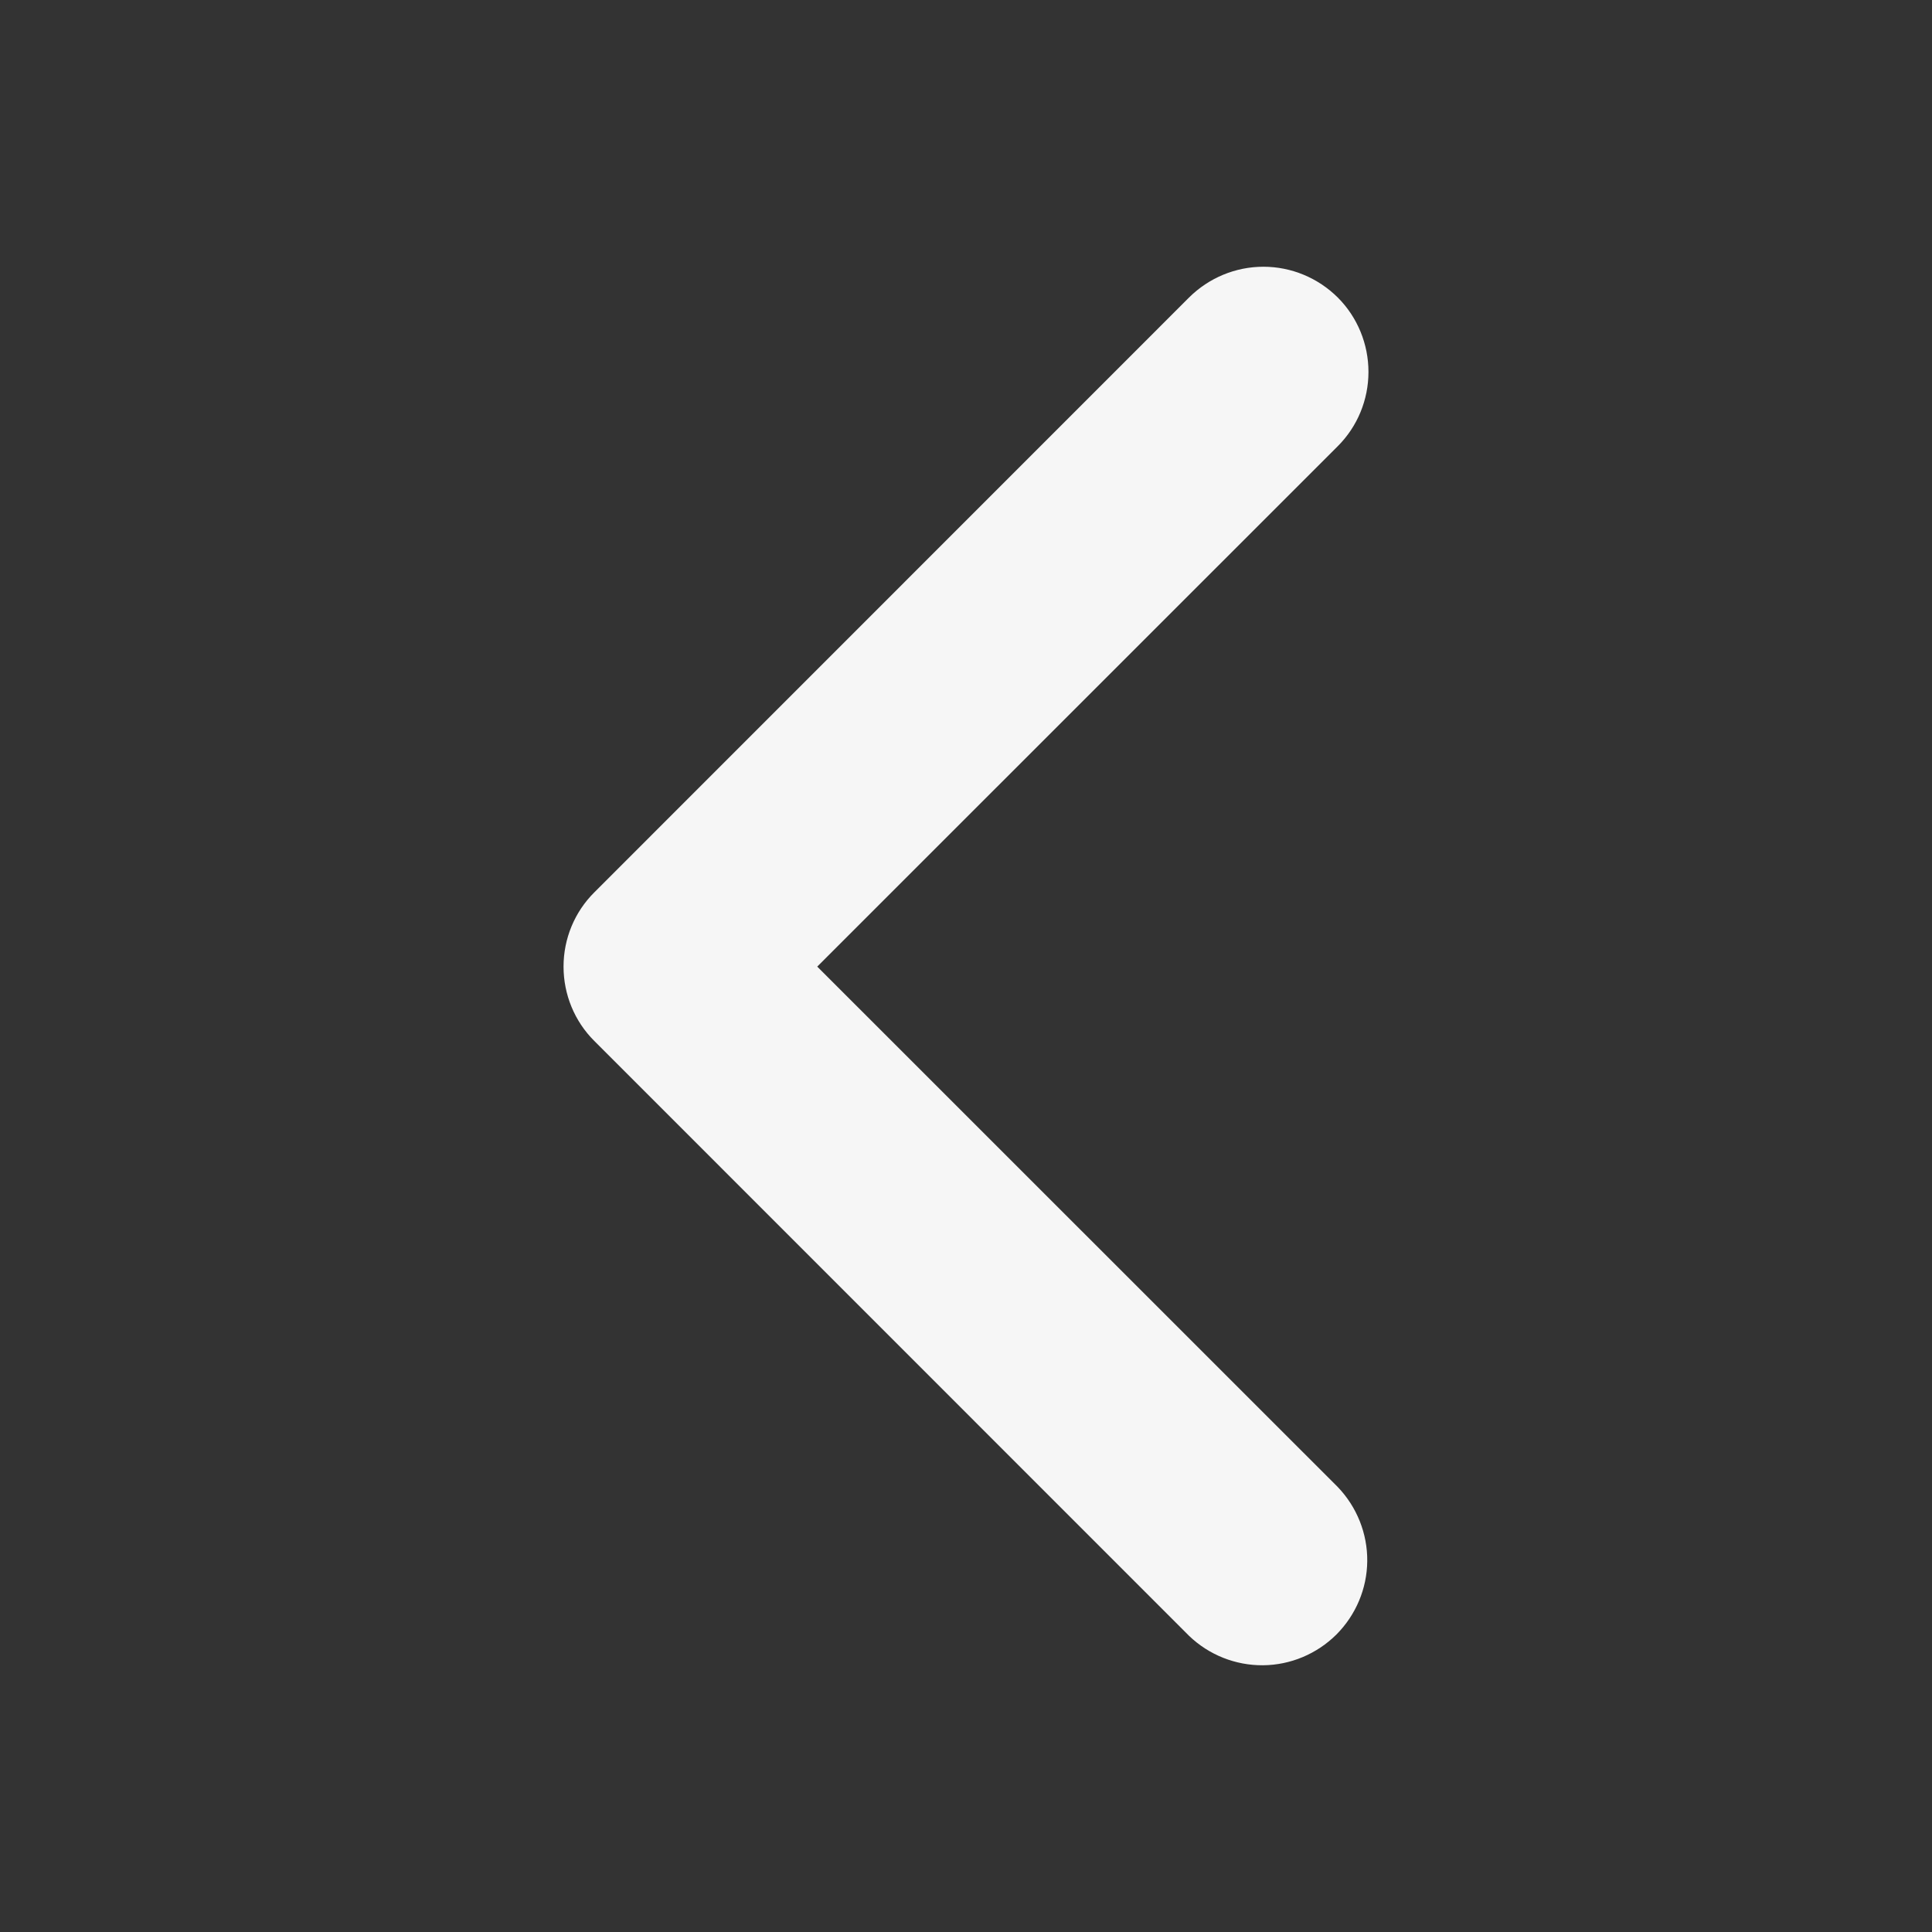 <svg width="16" height="16" viewBox="0 0 16 16" fill="none" xmlns="http://www.w3.org/2000/svg">
<rect x="0" y="0" width="16" height="16" fill="#333333" stroke="none"/>
<g id="Name=Left, State=selected, Dimension=medium">
<path id="Vector" d="M11.079 2.464C11.242 2.627 11.333 2.849 11.333 3.08C11.333 3.311 11.242 3.532 11.079 3.695L6.768 8.005L11.079 12.315C11.237 12.48 11.325 12.7 11.323 12.928C11.321 13.156 11.229 13.374 11.068 13.536C10.906 13.697 10.688 13.789 10.46 13.791C10.232 13.793 10.011 13.705 9.847 13.547L4.922 8.621C4.758 8.458 4.667 8.236 4.667 8.005C4.667 7.774 4.758 7.553 4.922 7.39L9.847 2.464C10.011 2.301 10.232 2.209 10.463 2.209C10.694 2.209 10.915 2.301 11.079 2.464Z" fill="#F6F6F6"/>
</g>
</svg>
